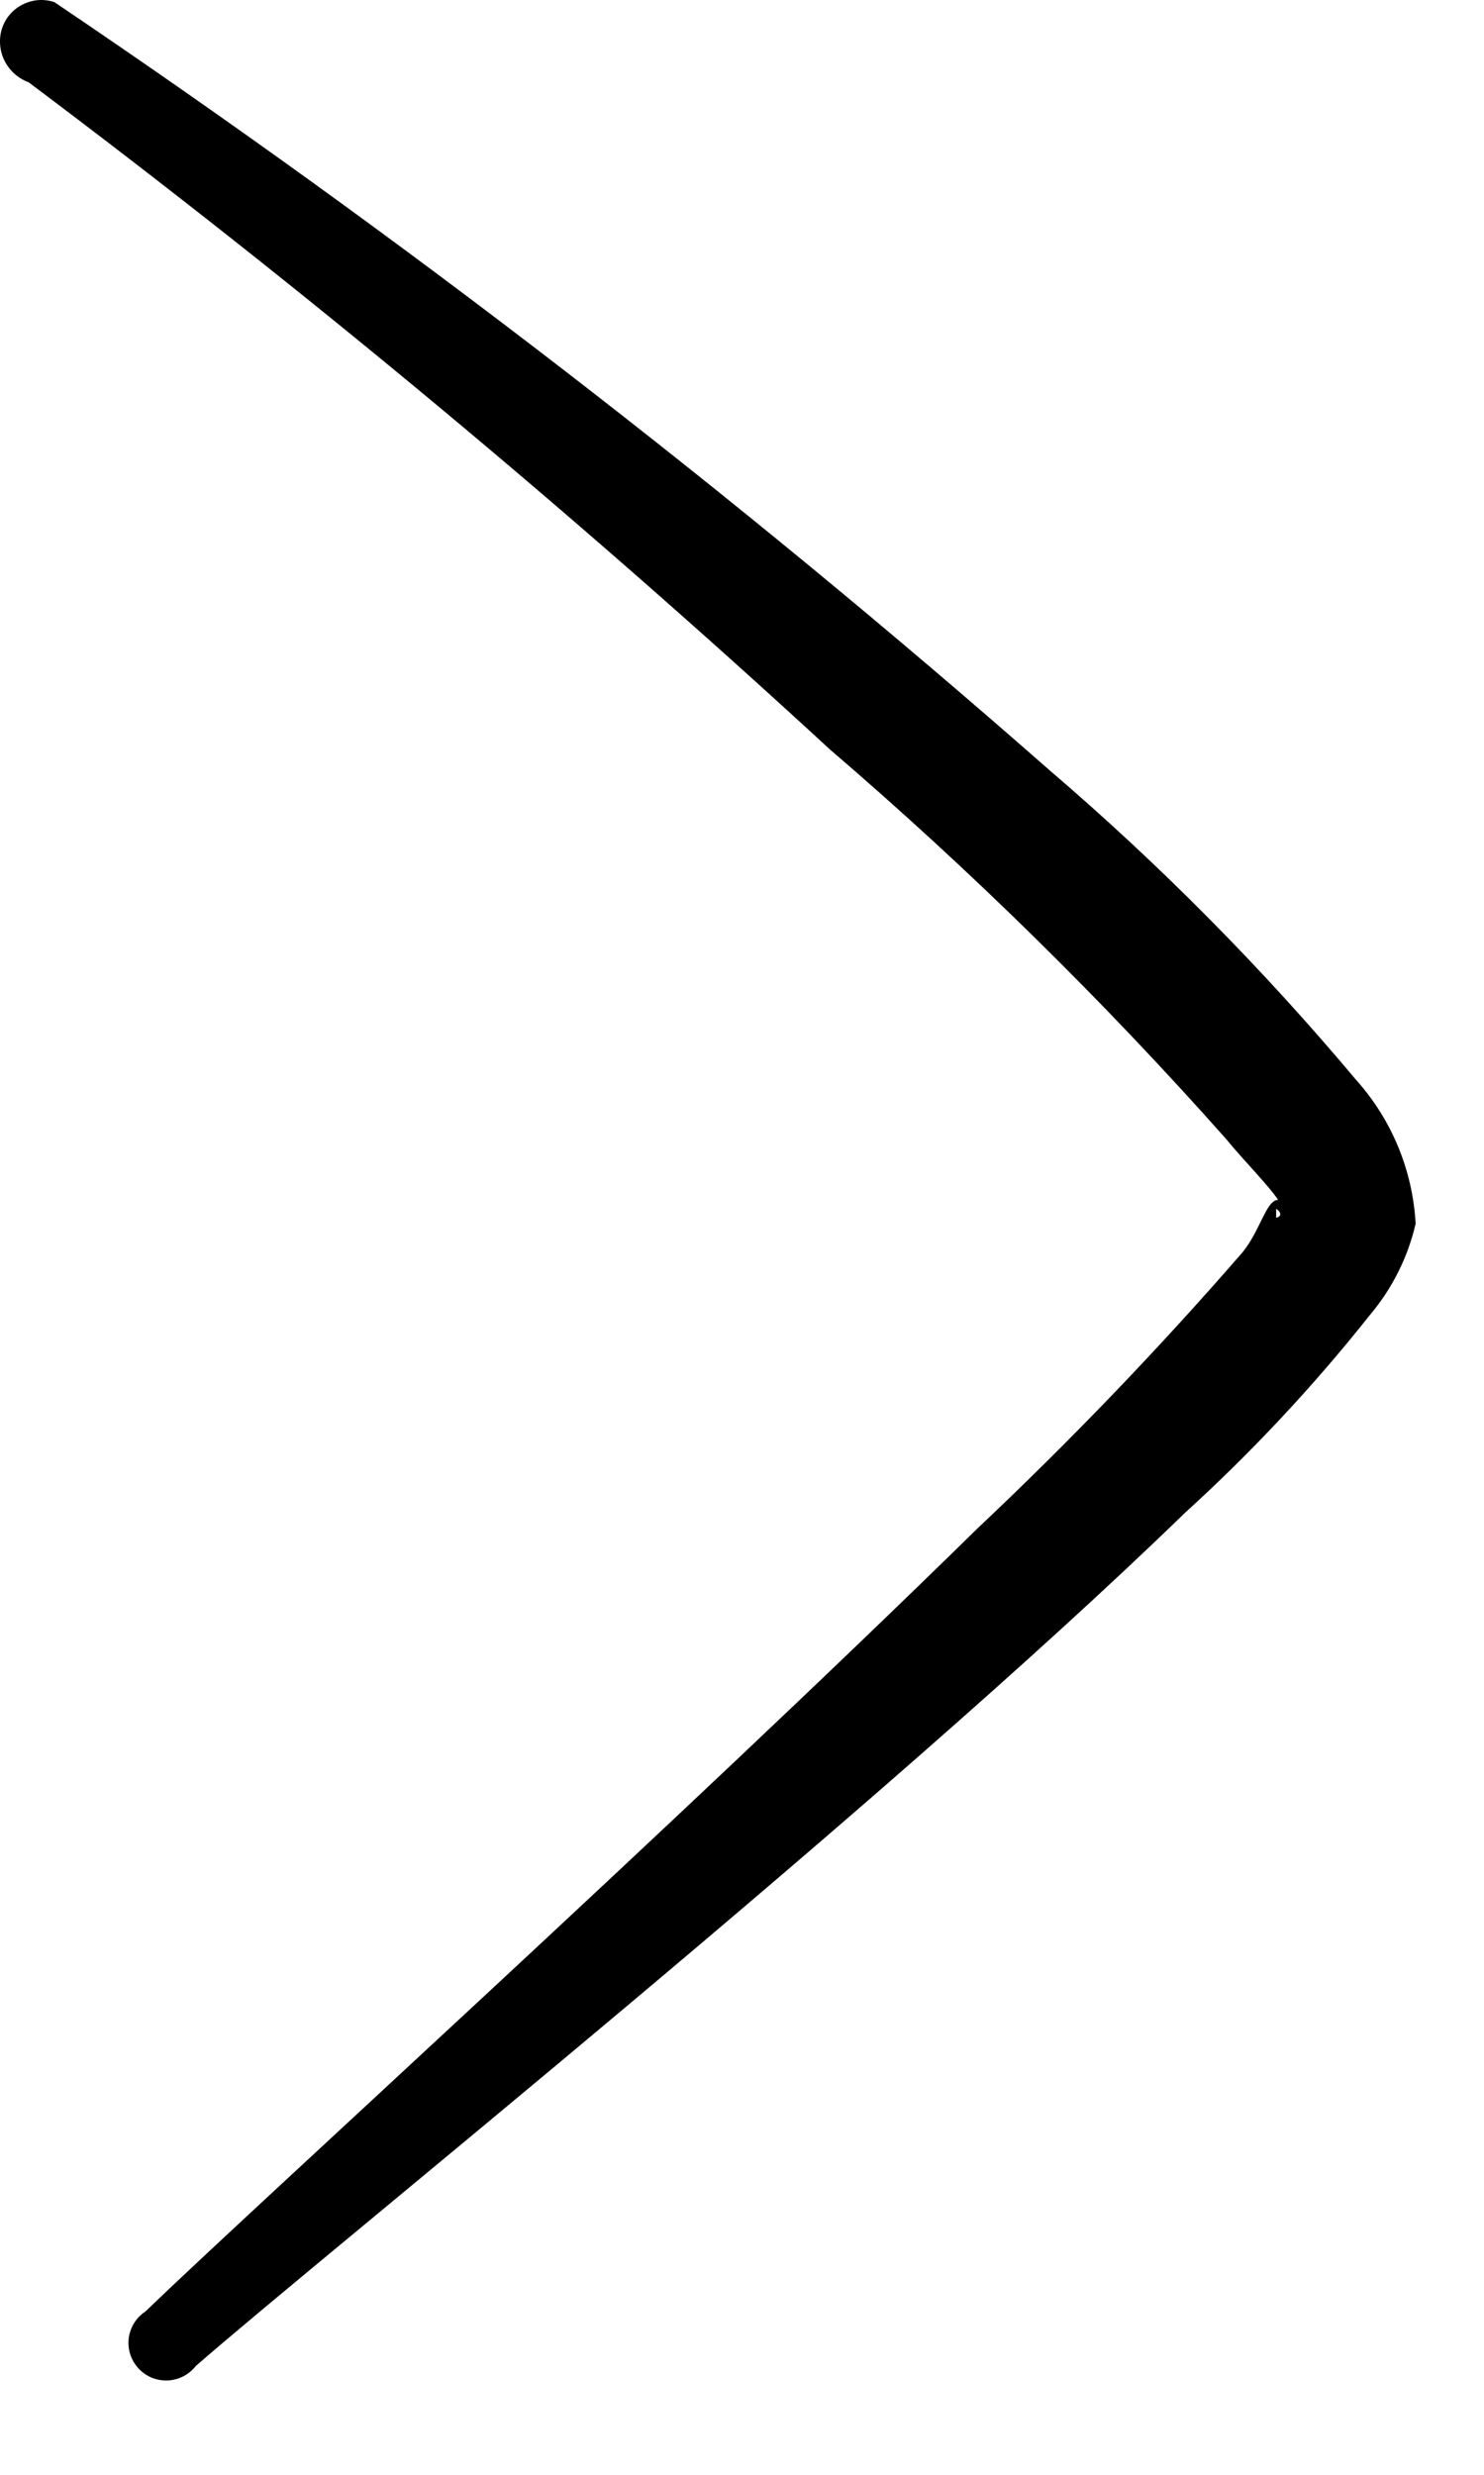 <svg width="15" height="25" viewBox="0 0 15 25" fill="none" xmlns="http://www.w3.org/2000/svg">
<path d="M13.709 10.911C12.763 9.784 11.726 8.737 10.609 7.781C7.423 4.983 4.063 2.391 0.549 0.021C0.496 0.004 0.441 -0.003 0.386 0.001C0.331 0.006 0.277 0.021 0.228 0.046C0.178 0.071 0.135 0.105 0.099 0.147C0.063 0.189 0.036 0.238 0.019 0.291C-0.014 0.398 -0.004 0.514 0.046 0.614C0.097 0.715 0.183 0.792 0.289 0.831C3.1 2.94 5.803 5.19 8.389 7.571C9.809 8.789 11.146 10.102 12.389 11.501C12.569 11.721 12.819 11.971 12.919 12.121C12.799 12.121 12.739 12.431 12.559 12.651C11.713 13.625 10.818 14.556 9.879 15.441C6.819 18.441 2.589 22.271 1.469 23.351C1.423 23.381 1.384 23.421 1.355 23.468C1.326 23.515 1.308 23.568 1.301 23.622C1.295 23.677 1.3 23.733 1.317 23.785C1.334 23.837 1.363 23.885 1.4 23.926C1.438 23.966 1.483 23.998 1.534 24.019C1.585 24.04 1.64 24.049 1.695 24.047C1.75 24.045 1.804 24.03 1.853 24.005C1.902 23.98 1.945 23.944 1.979 23.901C3.309 22.741 8.909 18.261 11.979 15.281C12.656 14.666 13.281 13.997 13.849 13.281C14.073 13.015 14.231 12.7 14.309 12.361C14.279 11.823 14.068 11.312 13.709 10.911ZM12.899 12.301V12.211C12.949 12.241 12.959 12.291 12.899 12.301Z" fill="black"/>
</svg>
